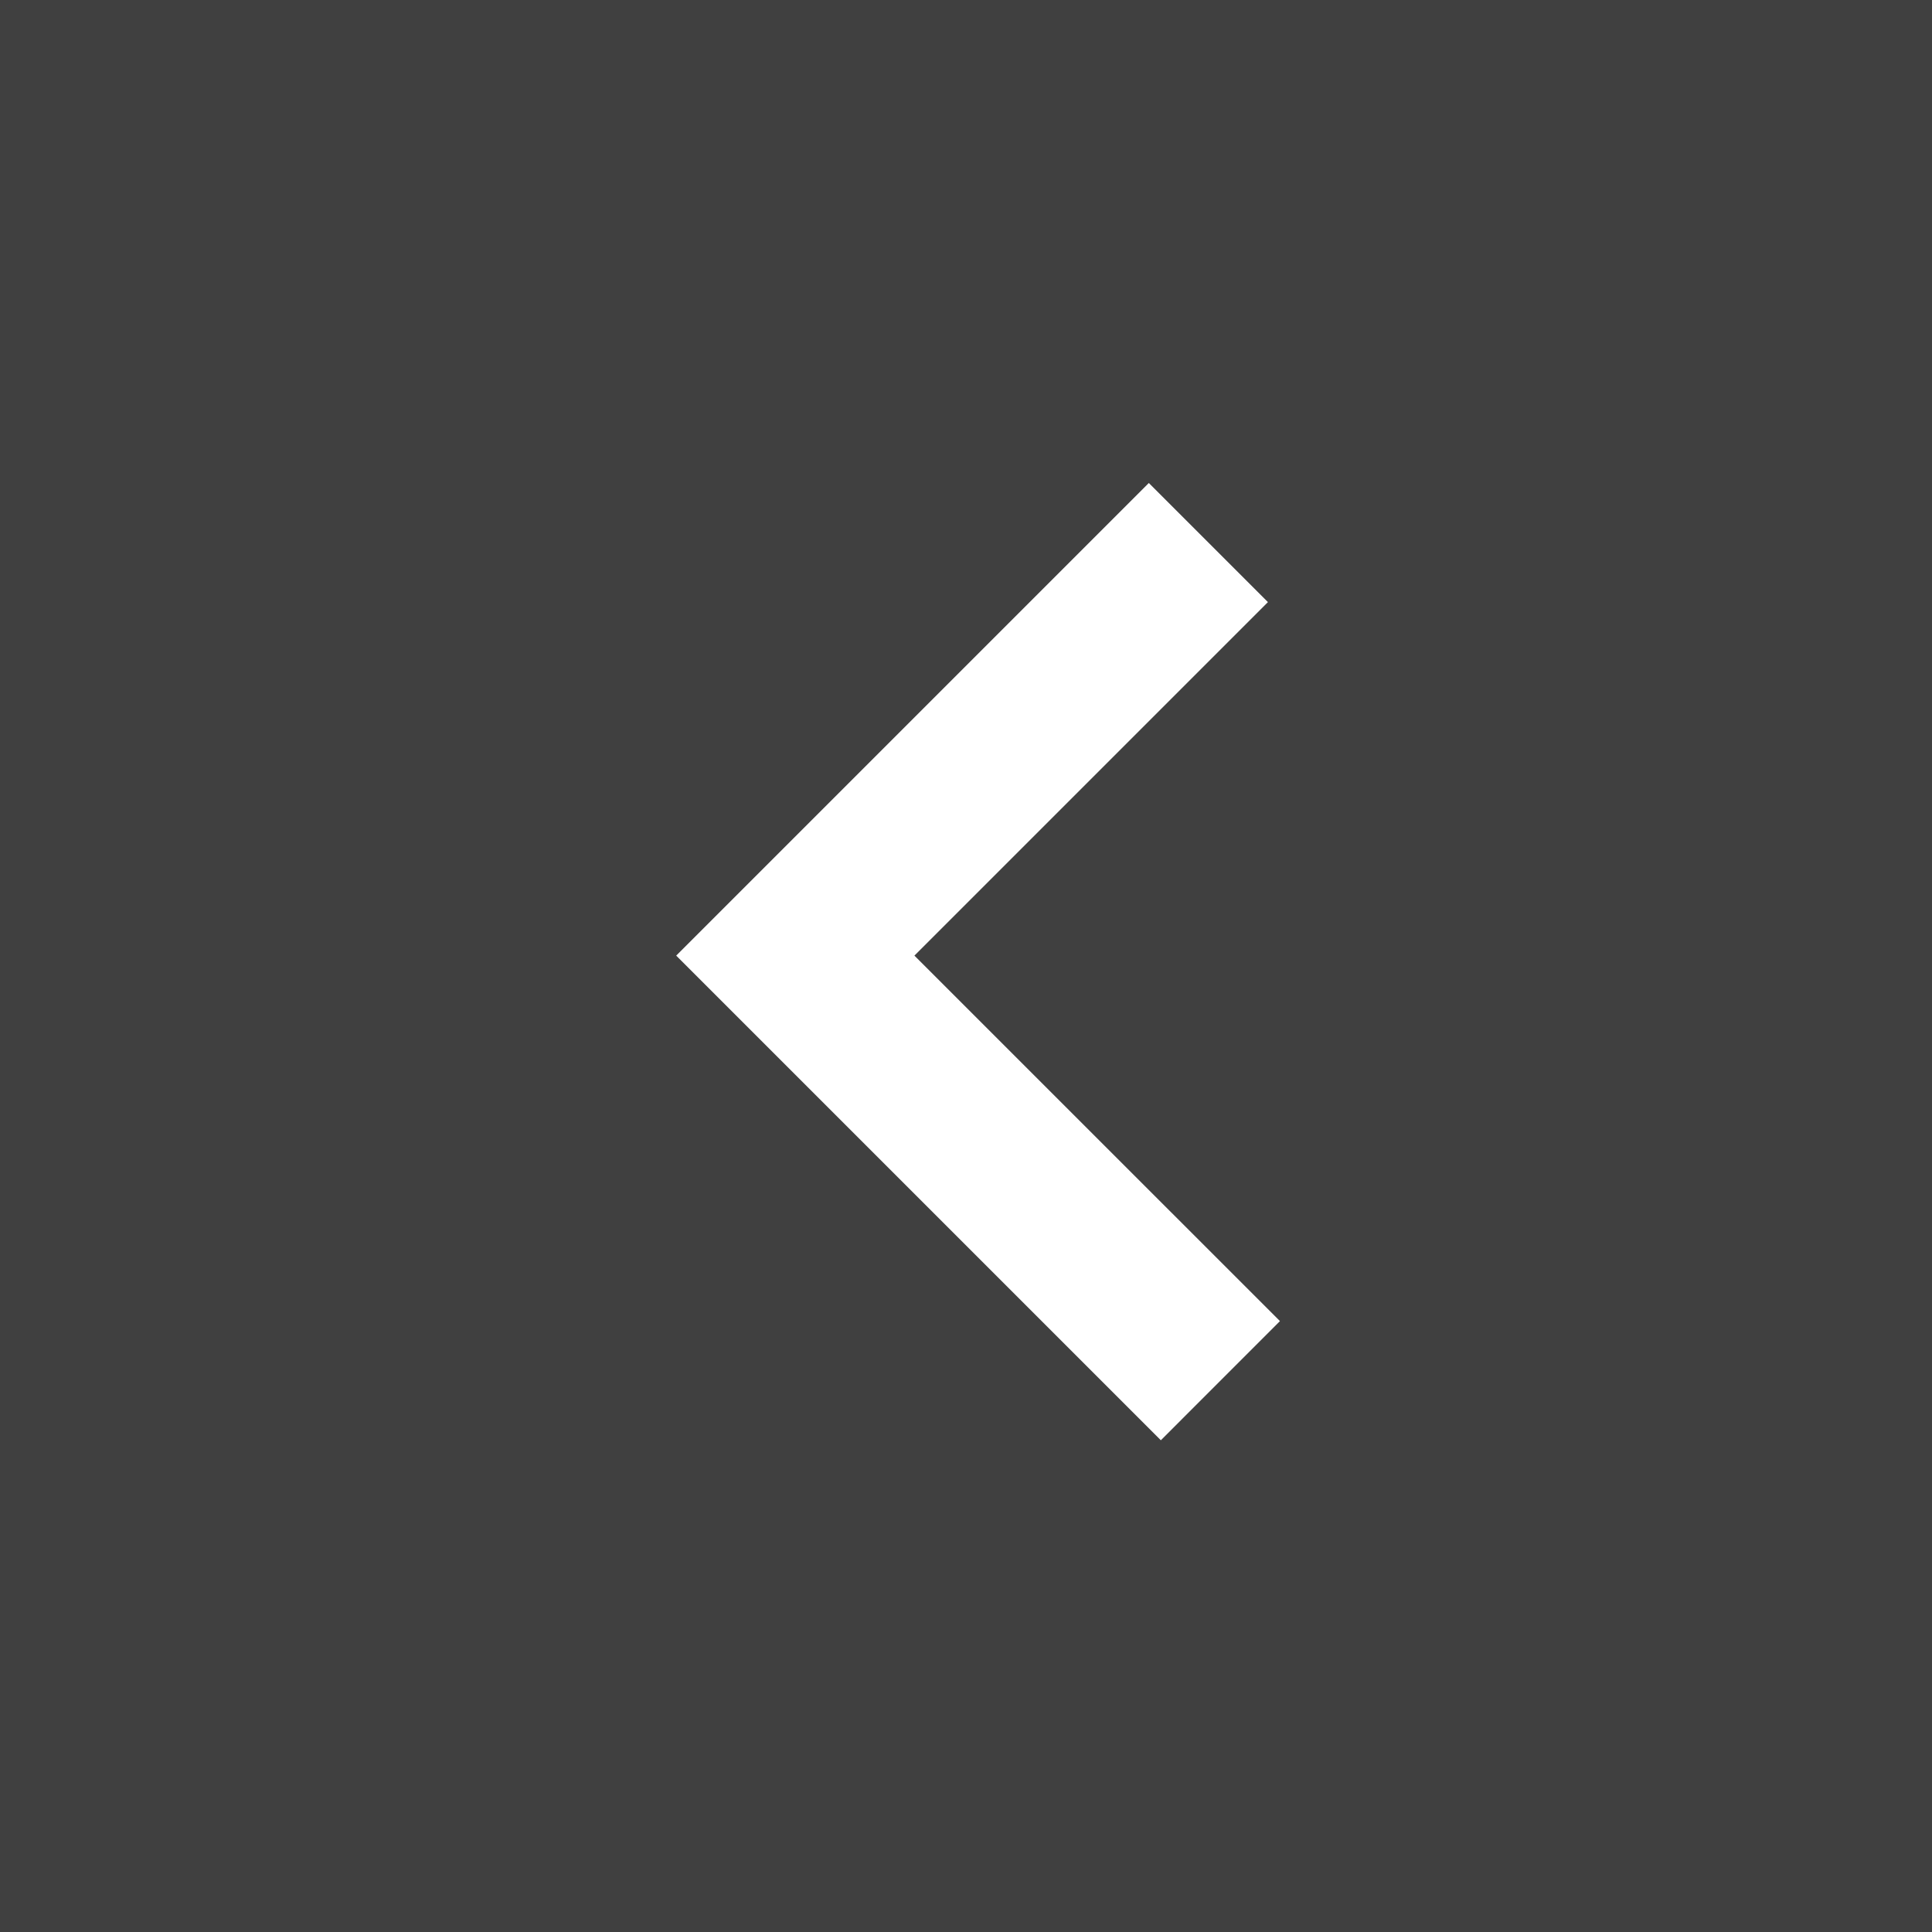 <svg width="40" height="40" viewBox="0 0 40 40" fill="none" xmlns="http://www.w3.org/2000/svg">
<rect x="0" y="0" width="40" height="40" fill="#808080" stroke="none"/>
<rect width="40" height="40" fill="black" fill-opacity="0.5"/>
<path fill-rule="evenodd" clip-rule="evenodd" d="M24.034 29.819L14 19.785L23.785 10L26.251 12.466L18.932 19.785L26.5 27.352L24.034 29.819Z" fill="white"/>
</svg>

